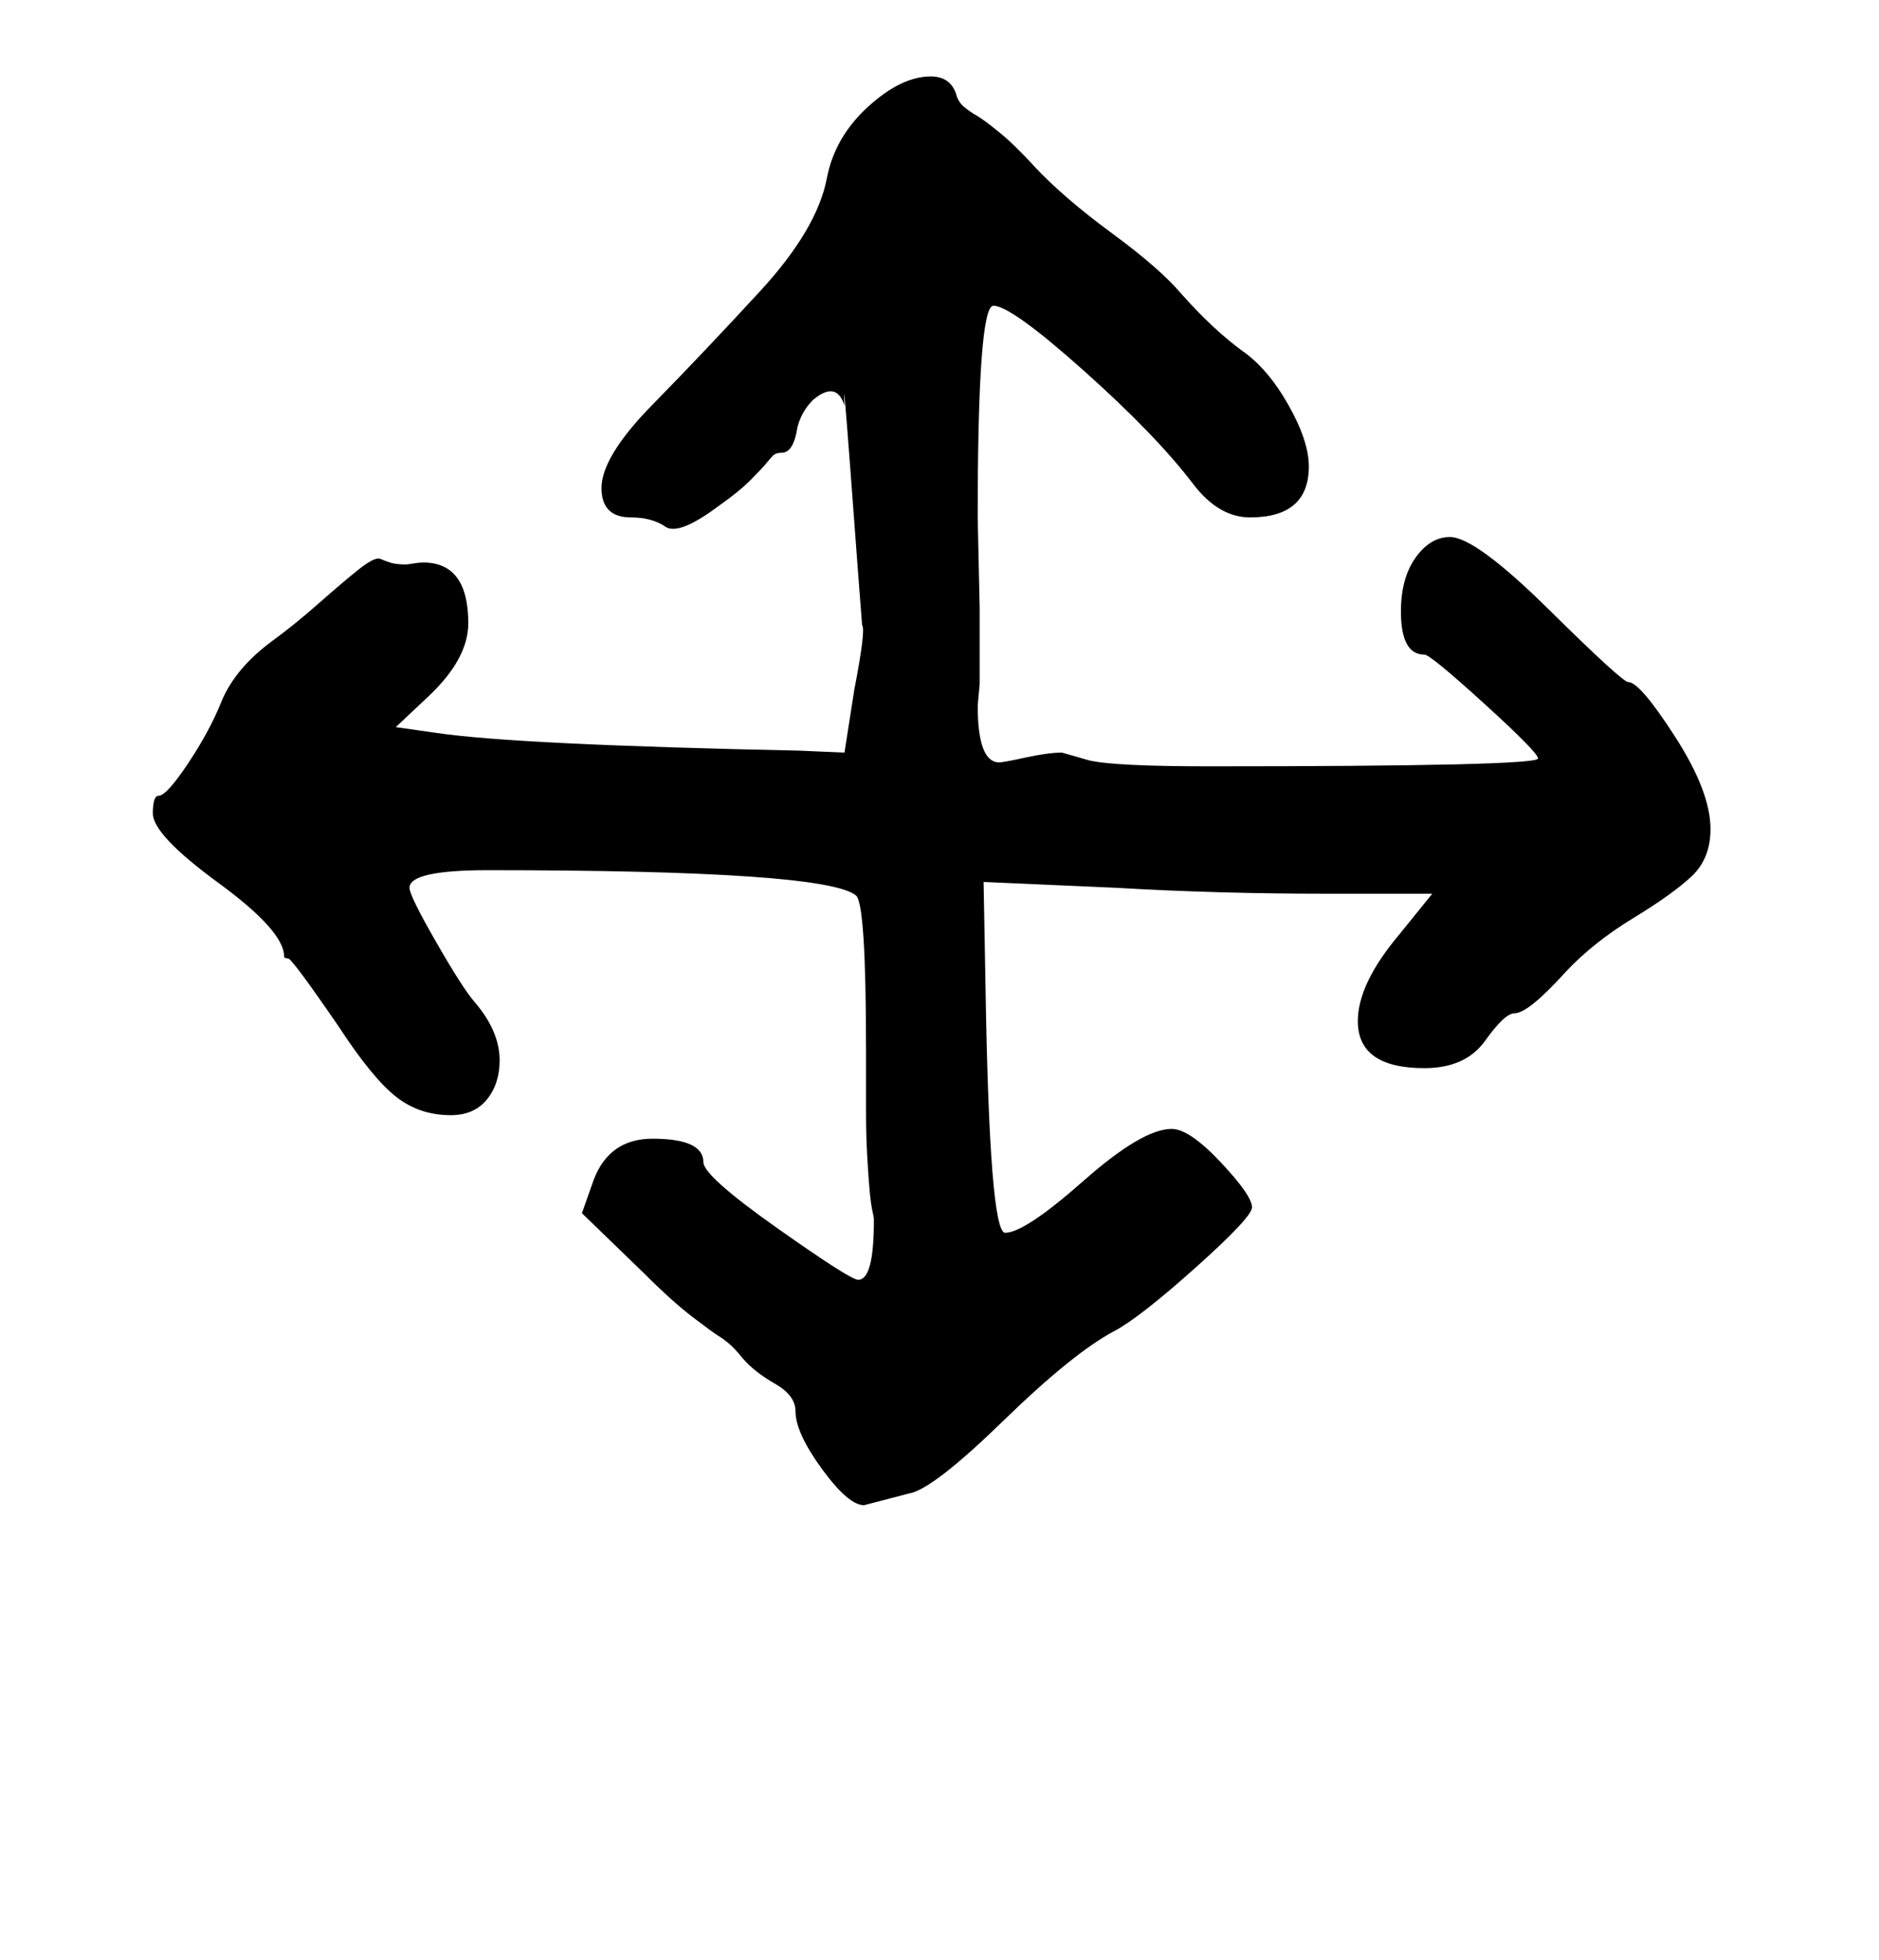 <?xml version="1.0" standalone="no"?>
<!DOCTYPE svg PUBLIC "-//W3C//DTD SVG 1.1//EN" "http://www.w3.org/Graphics/SVG/1.1/DTD/svg11.dtd" >
<svg xmlns="http://www.w3.org/2000/svg" xmlns:xlink="http://www.w3.org/1999/xlink" version="1.1" viewBox="-10 0 959 1000">
   <path fill="currentColor"
d="M206 287q23 0 23 31q0 18 -20 37l-17 16l21 3q41 6 185 9l23 1l5 -32q6 -31 4 -33l-2 -26t-4 -53.5t-3 -32.5q-4 -13 -16 -3q-6 6 -8 14q-2 13 -8 13q-3 0 -4.5 1.5t-3.5 4t-8 8.5t-16 13q-20 15 -27 11q-7 -5 -18 -5q-15 0 -15 -15q0 -16 26 -42.5t55 -58t34 -57.5
q4 -21 21 -36.5t32 -15.5q10 0 13 9q1 4 4 6.5t6.5 4.5t11.5 8.5t18 17.5q15 16 39.5 34t35.5 31q16 18 31 29q13 9 23.5 27.5t10.5 31.5q0 26 -30 26q-16 0 -29 -17q-19 -25 -56 -58t-46 -33q-8 0 -8 108l1 46v16v23l-1 11q0 29 11 29q2 0 13.5 -2.5t18.5 -2.5l14 4
q13 3 61 3q168 0 168 -4q0 -3 -27.5 -28t-30.5 -25q-12 0 -12 -22q0 -17 7.5 -27.5t17.5 -10.5q13 0 50.5 37t40.5 37q6 0 24 28t18 47q0 15 -9.5 24t-30 21.5t-34.5 27.5q-19 21 -26 21q-5 0 -15 14t-31 14q-34 0 -34 -24q0 -19 21 -44l17 -21h-54q-56 0 -107 -3l-68 -3
l1 54q2 125 10 125q10 0 40 -26.5t45 -26.5q9 0 25 17t16 23q0 5 -28.5 30.5t-41.5 32.5q-21 11 -57 46t-48 37l-23 6q-8 0 -21.5 -18.5t-13.5 -29.5q0 -8 -10.5 -14t-16.5 -13q-4 -5 -7 -7.5t-5.5 -4t-13 -9.5t-25.5 -23l-31 -30l6 -17q8 -21 30 -21q26 0 26 12
q0 7 37.5 33.5t41.5 26.5q8 0 8 -30v-1q0 -1 -0.5 -3t-1 -5.5t-1 -10t-1 -15.5t-0.5 -22.5v-29.5q0 -74 -5 -79q-15 -13 -188 -13q-40 0 -40 9q0 4 13.5 27.5t19.5 30.5q13 15 13 30q0 12 -6.5 20t-18.5 8q-16 0 -28 -9.5t-29 -35.5q-24 -35 -26 -35t-2 -1
q0 -13 -33.5 -37.5t-33.5 -35.5q0 -9 3 -9q4 0 15 -16.5t17 -31.5q7 -17 26 -31q11 -8 23.5 -19t20 -17t10.5 -6q1 0 2 0.5t4 1.5t8 1q1 0 4 -0.5t5 -0.5z" />
</svg>
